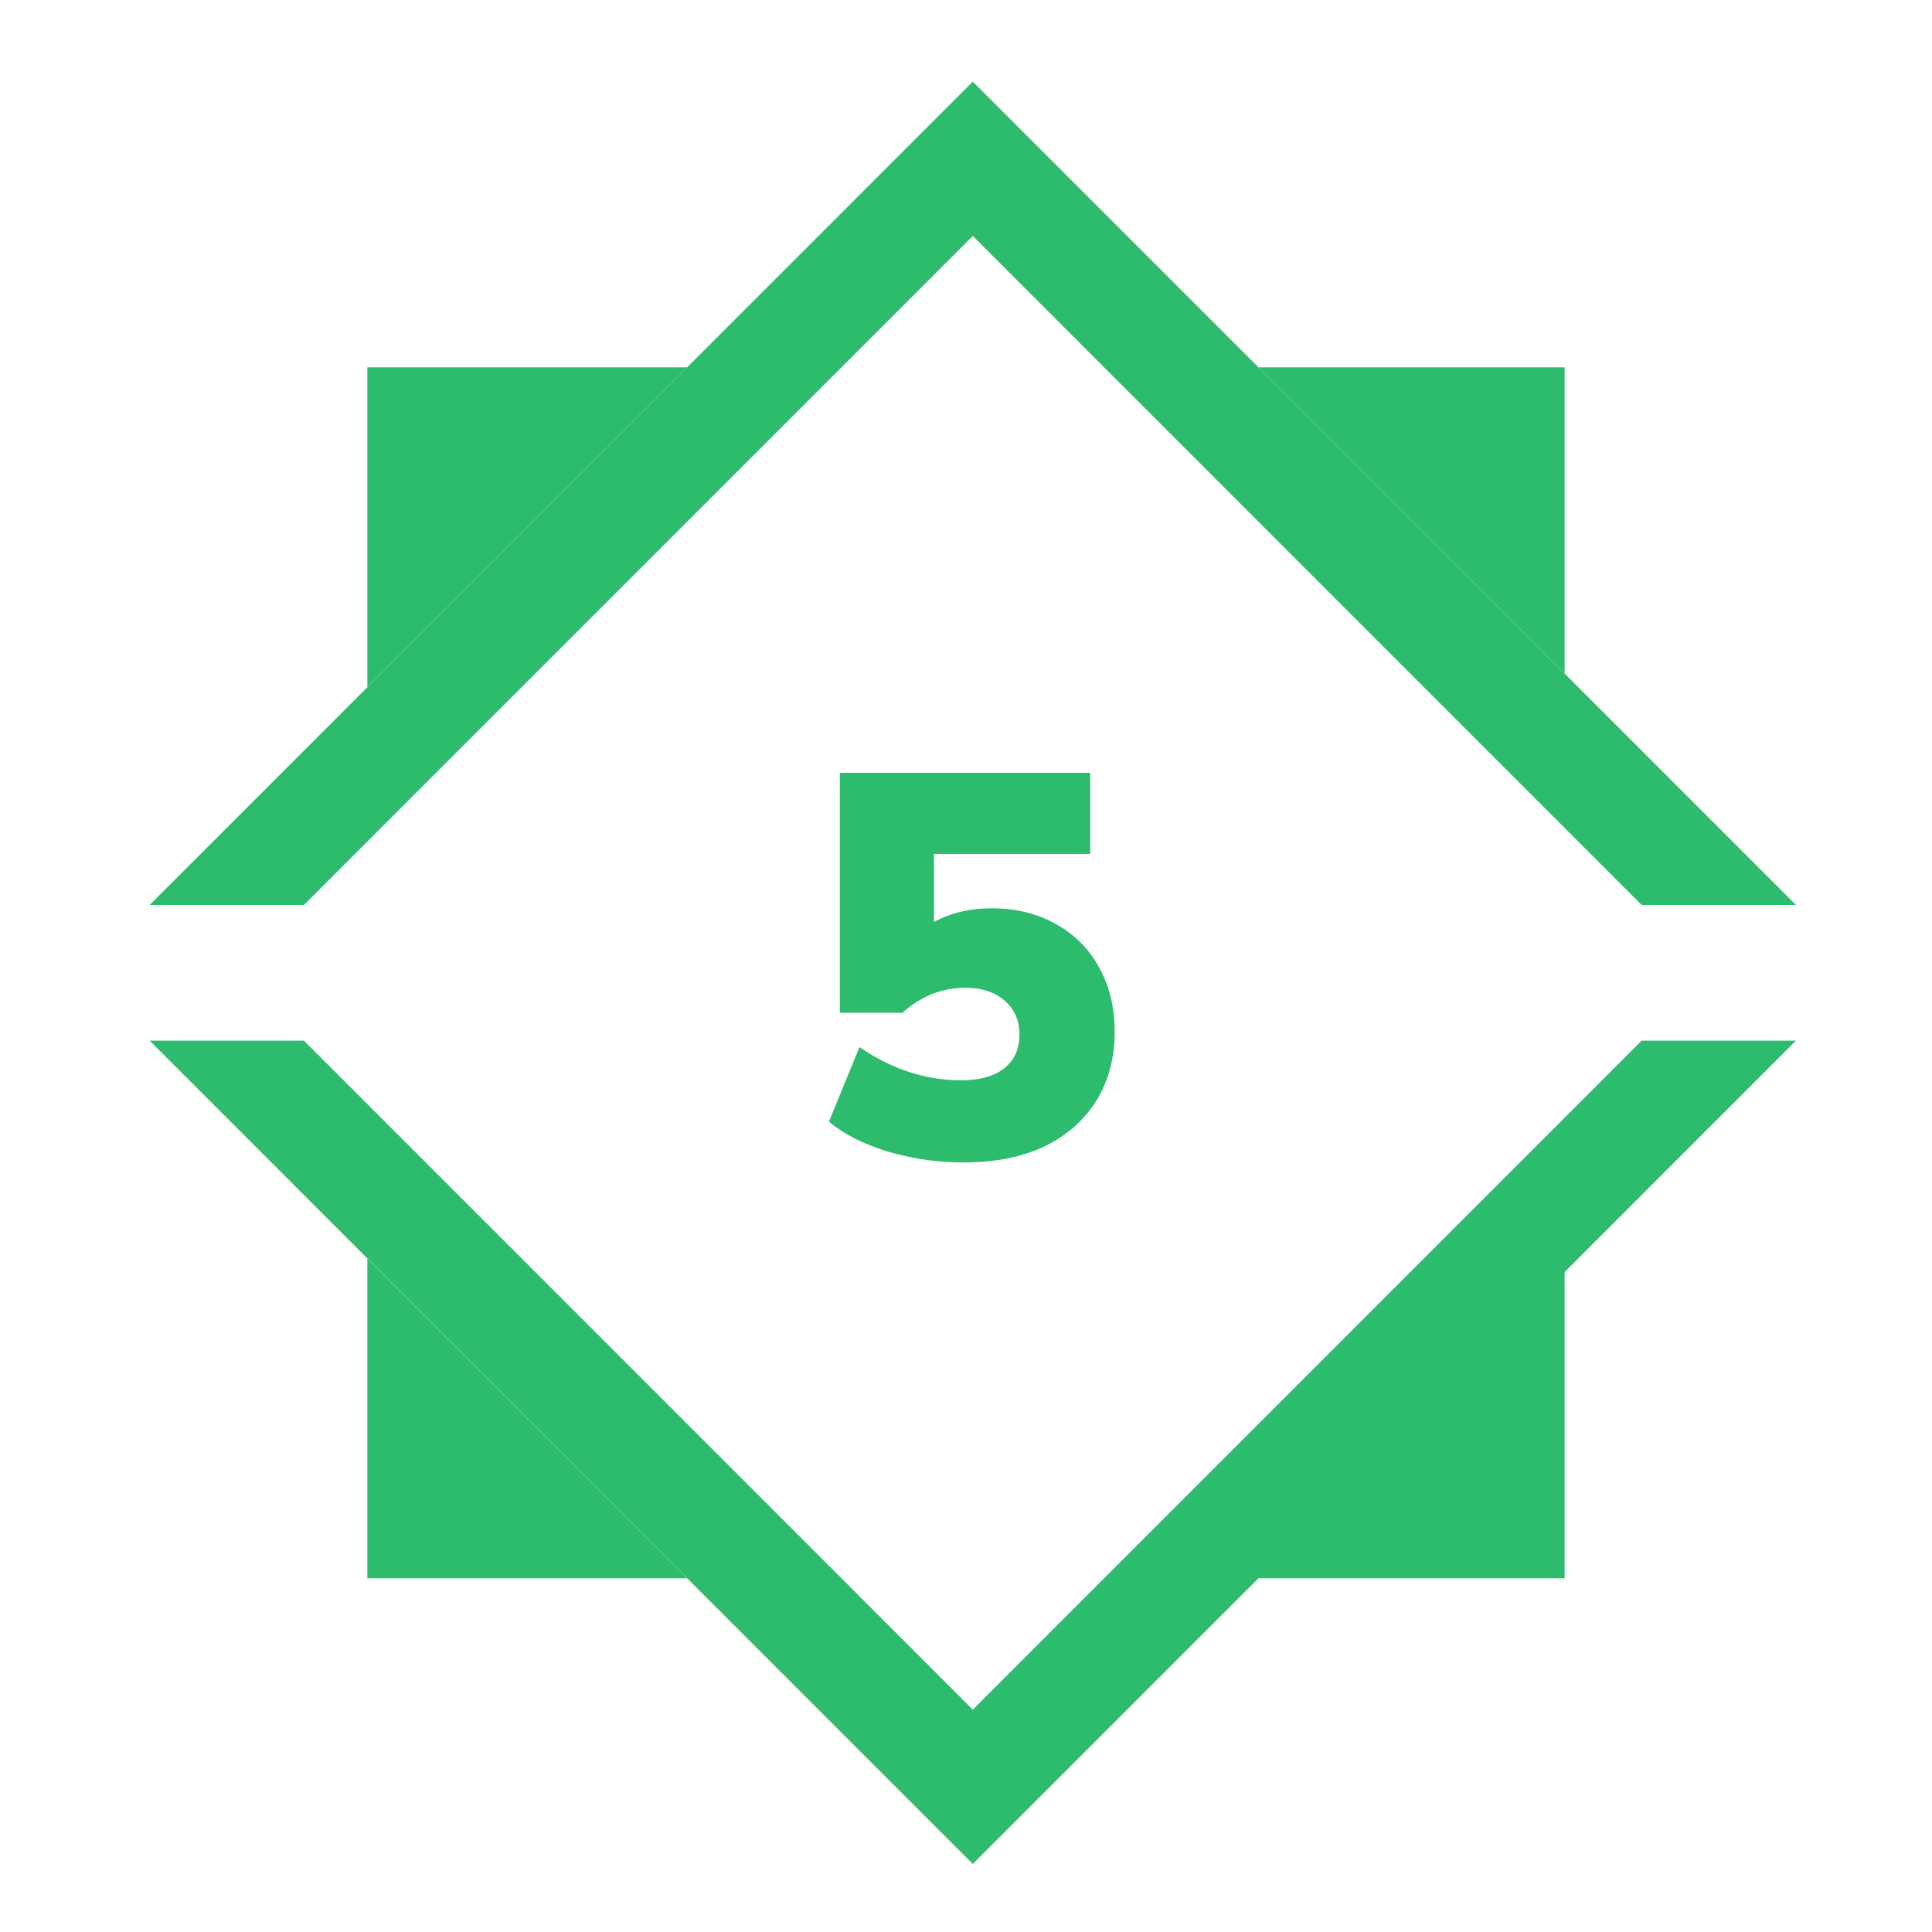 <svg width="200" height="200" viewBox="0 0 200 200" fill="none" xmlns="http://www.w3.org/2000/svg">
<path fill-rule="evenodd" clip-rule="evenodd" d="M38.028 130.299L38.028 163.379H71.109L38.028 130.299ZM129.578 163.379H161.972V130.985L129.578 163.379ZM161.972 69.716V38.027L130.283 38.027L161.972 69.716ZM71.127 38.027L38.028 38.027L38.028 71.126L71.127 38.027Z" fill="#2DBB6E"/>
<path fill-rule="evenodd" clip-rule="evenodd" d="M31.466 93.678L100.704 24.426L169.943 93.678H185.914L100.704 8.451L15.494 93.678H31.466ZM31.463 107.729H15.492L100.704 192.958L185.916 107.729H169.945L100.704 176.984L31.463 107.729Z" fill="#2DBB6E"/>
<path d="M99.729 120.338C97.1 120.338 94.49 119.962 91.898 119.211C89.344 118.423 87.316 117.39 85.814 116.113L88.969 108.394C92.311 110.685 95.823 111.831 99.504 111.831C101.419 111.831 102.903 111.418 103.955 110.592C105.006 109.765 105.532 108.601 105.532 107.099C105.532 105.634 105.025 104.469 104.011 103.606C102.997 102.704 101.645 102.254 99.955 102.254C97.513 102.254 95.335 103.117 93.419 104.845H86.941V80H112.856V88.394H96.687V95.437C98.415 94.498 100.405 94.028 102.659 94.028C105.175 94.028 107.391 94.573 109.307 95.662C111.222 96.714 112.706 98.197 113.758 100.113C114.847 102.028 115.391 104.263 115.391 106.817C115.391 109.521 114.753 111.906 113.476 113.972C112.199 116 110.396 117.577 108.067 118.704C105.739 119.793 102.959 120.338 99.729 120.338Z" fill="#2DBB6E"/>
</svg>
